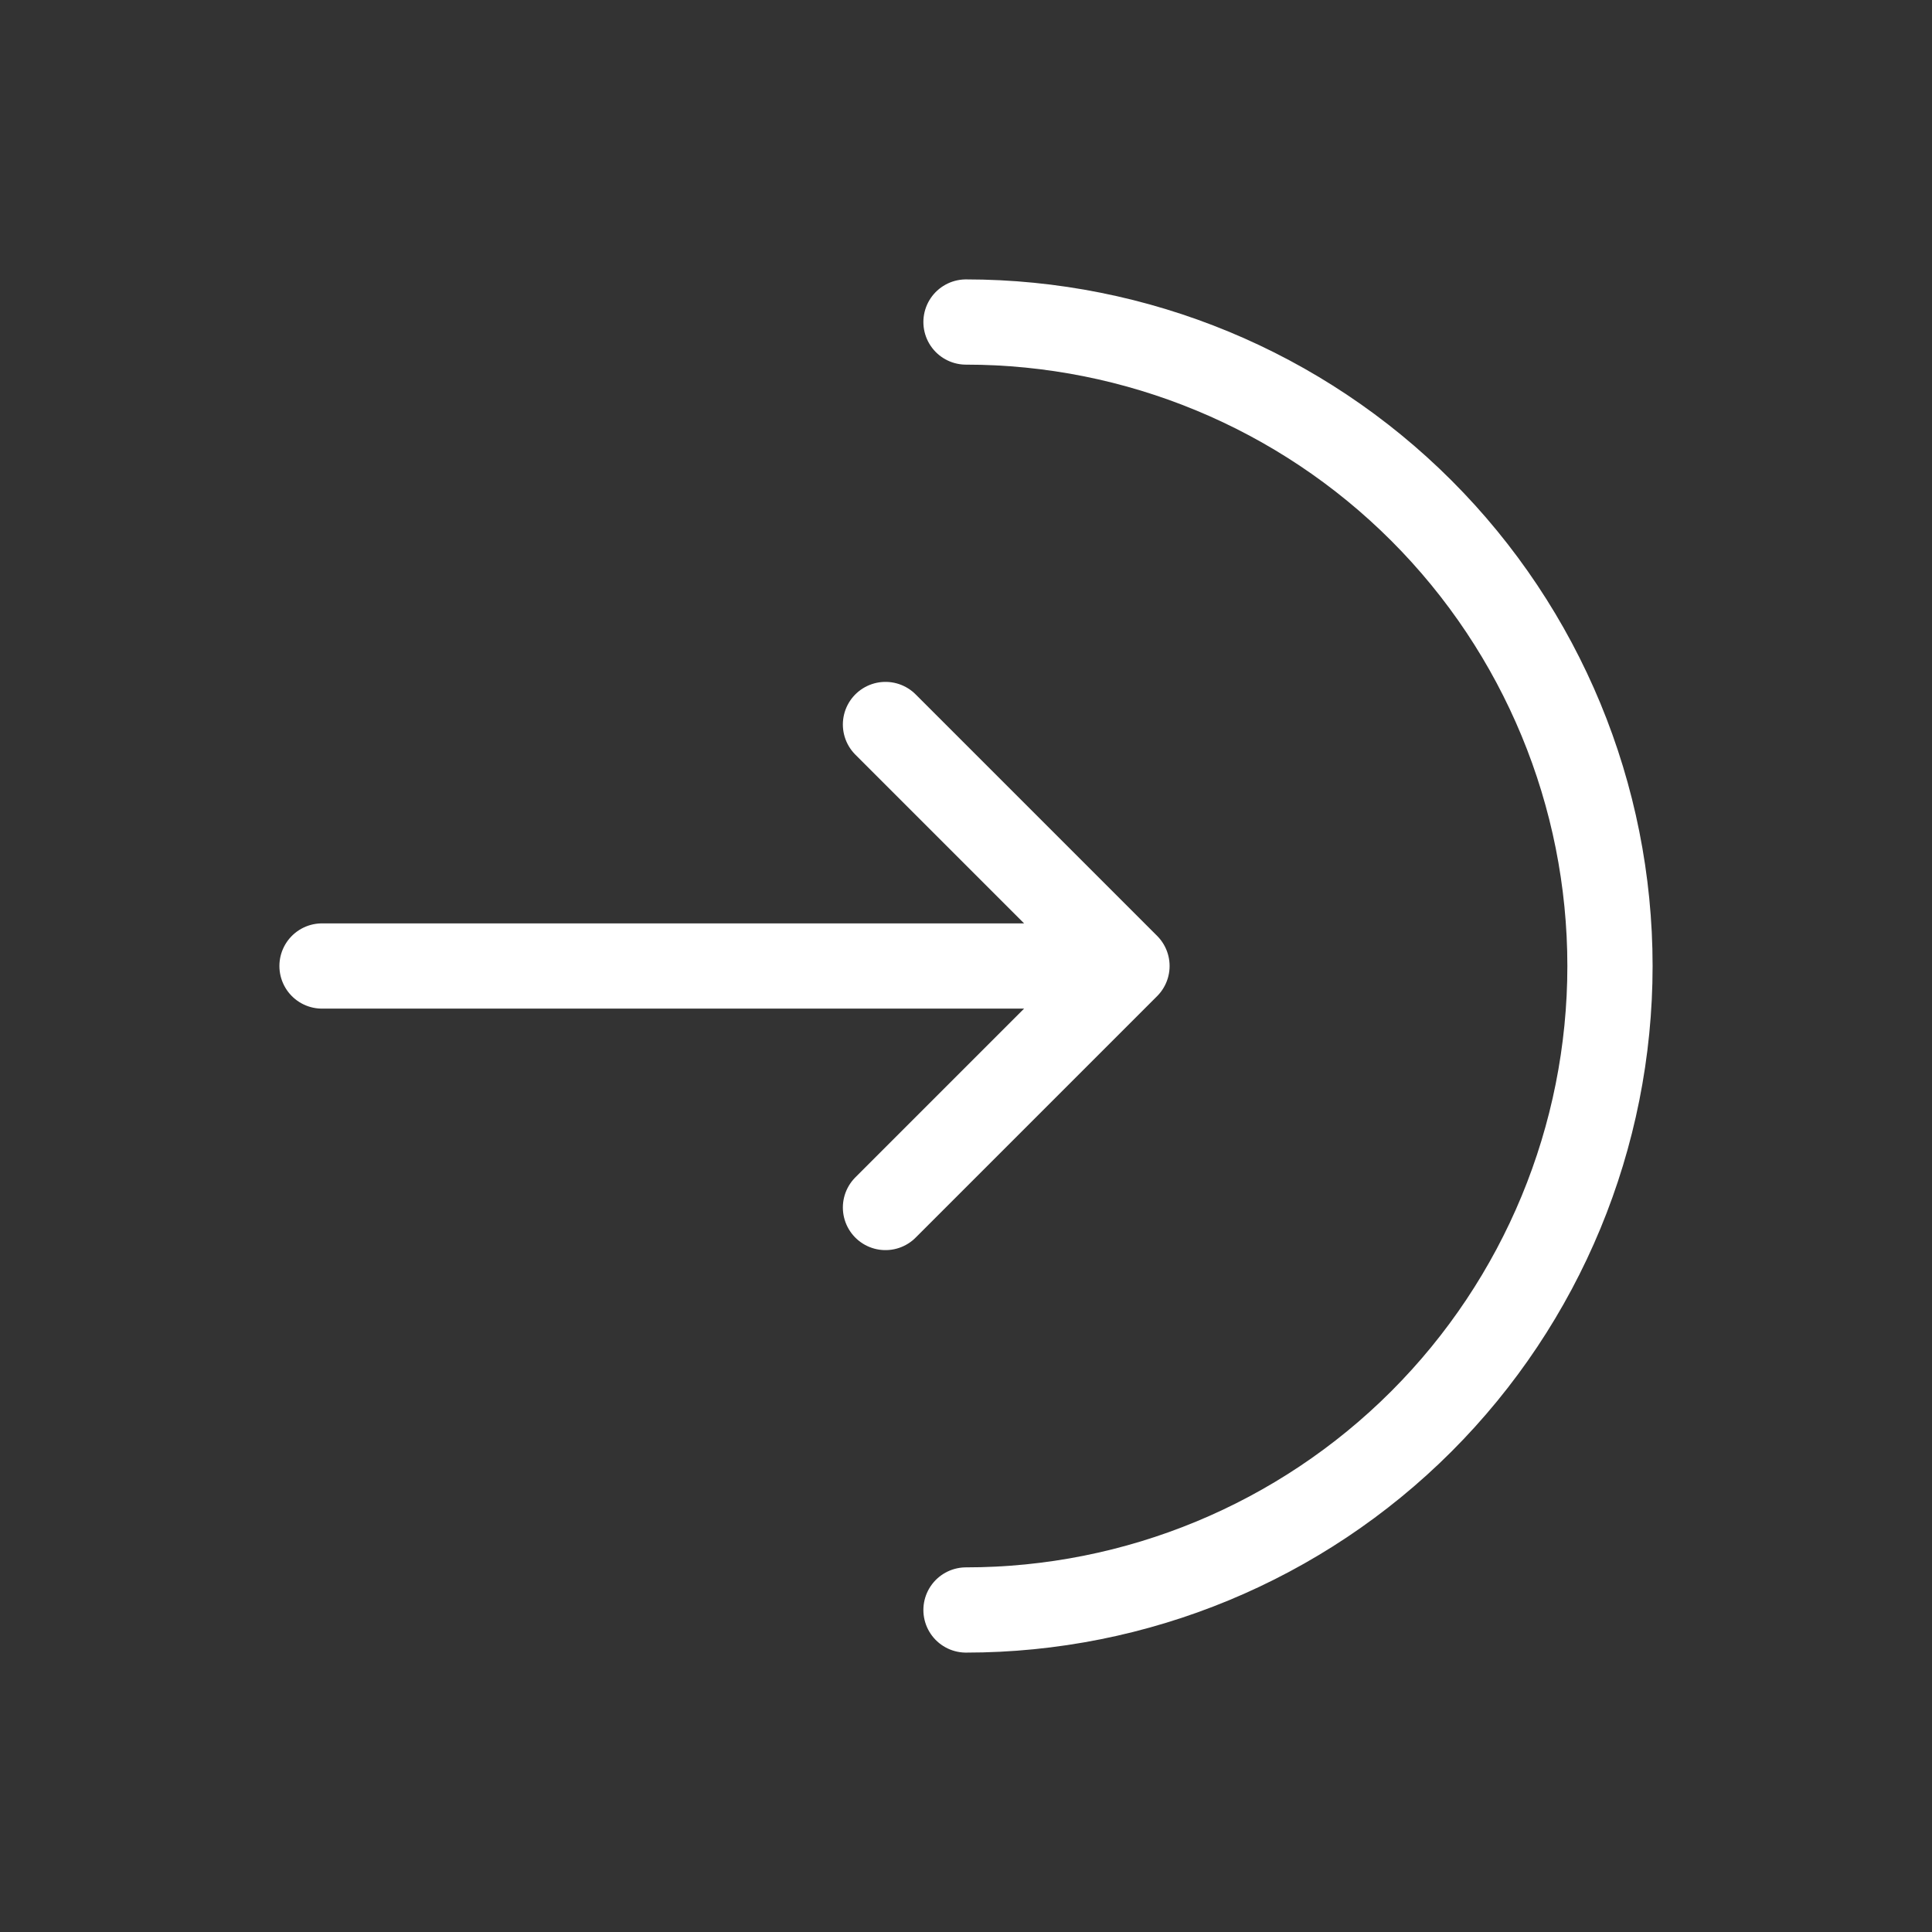 <svg width="34" height="34" viewBox="0 0 34 34" fill="none" xmlns="http://www.w3.org/2000/svg">
<rect x="0" y="0" width="34" height="34" fill="#333333" stroke="none"/>
<path d="M17 28.333C20.006 28.333 22.889 27.139 25.014 25.014C27.139 22.888 28.333 20.006 28.333 17C28.333 13.994 27.139 11.111 25.014 8.986C22.889 6.861 20.006 5.667 17 5.667" stroke="white" stroke-width="1.5" stroke-linecap="round"/>
<path d="M5.667 17H19.833M19.833 17L15.583 12.75M19.833 17L15.583 21.25" stroke="white" stroke-width="1.5" stroke-linecap="round" stroke-linejoin="round"/>
</svg>
